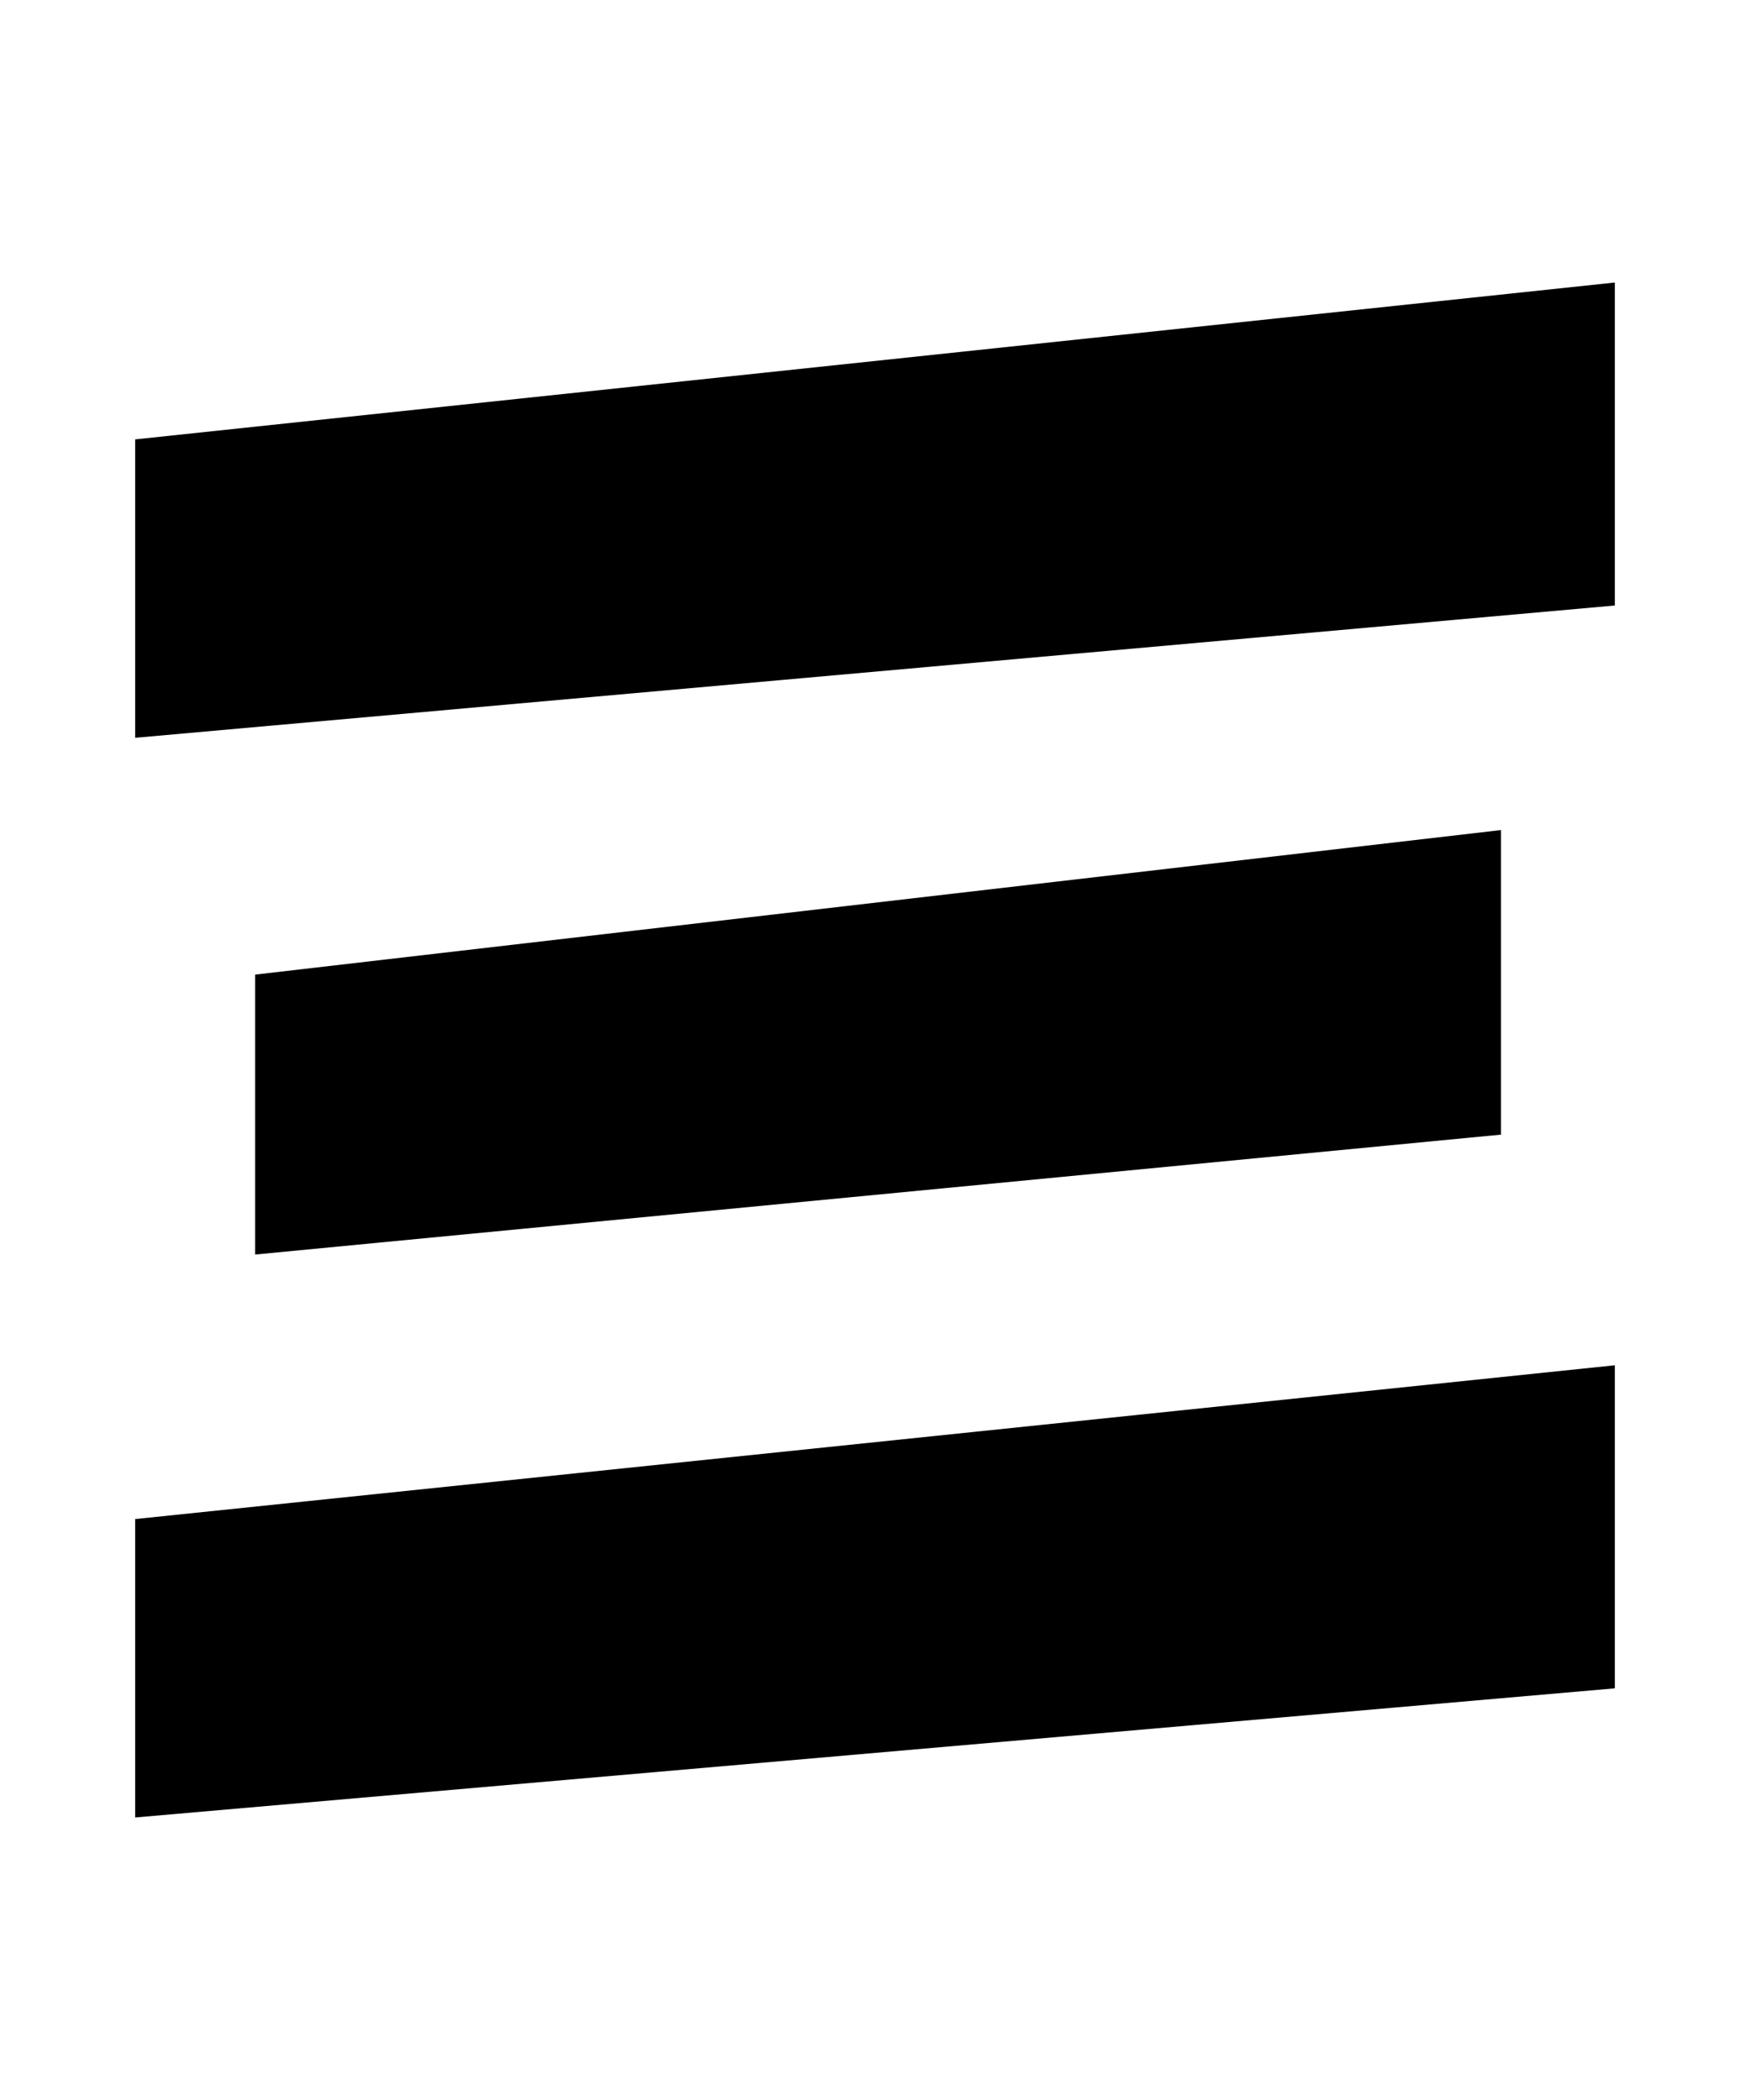 <svg xmlns="http://www.w3.org/2000/svg" width="25" height="30" viewBox="0 0 25 30">
  <title>ミ</title>
  <g>
    <path d="M23.069,24.119,1.931,25.964v-4.263l21.138-2.197Zm0-15.469L1.931,10.54V6.277l21.138-2.241Zm-1.626,7.559L3.645,17.922v-3.999l17.798-2.065Z"/>
    <rect width="25" height="30" fill="none"/>
  </g>
</svg>

